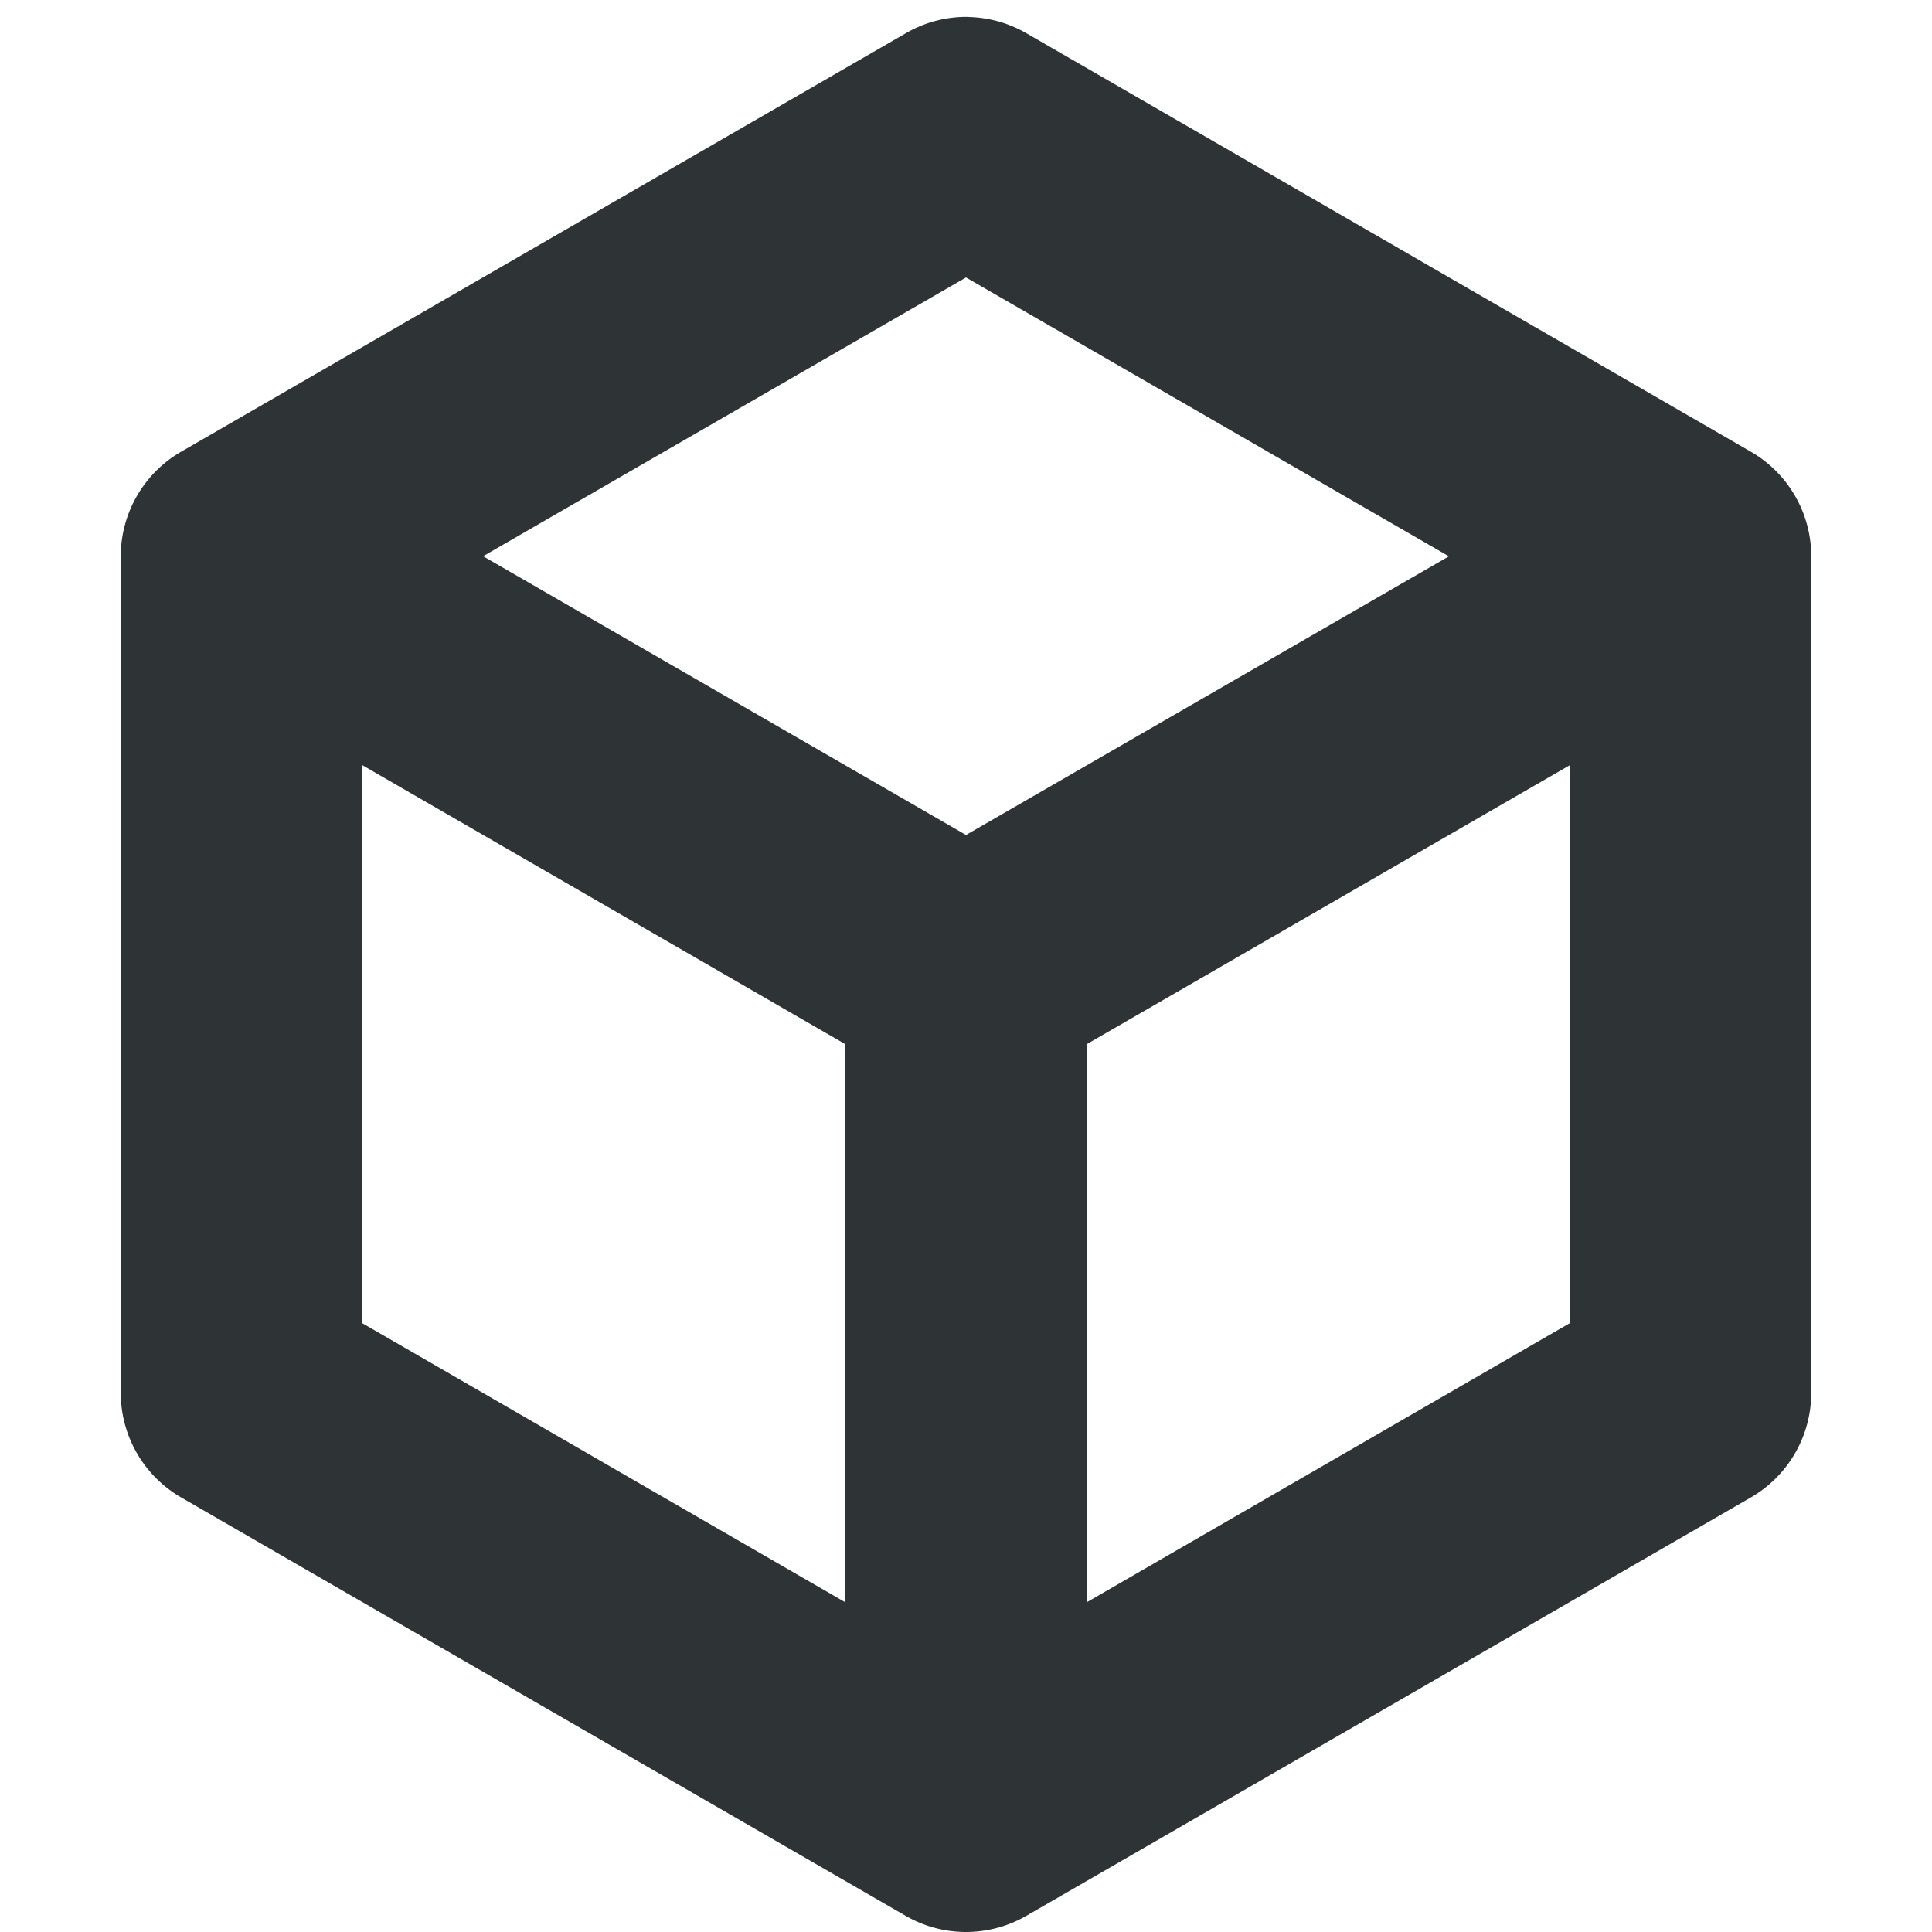 <svg xmlns="http://www.w3.org/2000/svg" width="16" height="16"><g fill="#2e3436" color="#000" font-family="sans-serif" font-weight="400" white-space="normal"><path d="M8.023.14A1 1 0 0 0 7.5.276l-6 3.465a1 1 0 0 0-.5.865v6.93a1 1 0 0 0 .5.865l6 3.465a1 1 0 0 0 1 0l6-3.465a1 1 0 0 0 .5-.865v-6.93a1 1 0 0 0-.5-.865L8.5.275a1 1 0 0 0-.477-.134zM8 2.298l5 2.887v5.773l-5 2.889-5-2.889V5.184z" overflow="visible" style="line-height:normal;font-variant-ligatures:normal;font-variant-position:normal;font-variant-caps:normal;font-variant-numeric:normal;font-variant-alternates:normal;font-feature-settings:normal;text-indent:0;text-align:start;text-decoration-line:none;text-decoration-style:solid;text-decoration-color:#000;text-transform:none;text-orientation:mixed;shape-padding:0;isolation:auto;mix-blend-mode:normal"/><path d="M2.5 3.74l-1 1.73 6 3.466a1 1 0 0 0 1 0l6-3.465-1-1.73L8 6.915z" overflow="visible" style="line-height:normal;font-variant-ligatures:normal;font-variant-position:normal;font-variant-caps:normal;font-variant-numeric:normal;font-variant-alternates:normal;font-feature-settings:normal;text-indent:0;text-align:start;text-decoration-line:none;text-decoration-style:solid;text-decoration-color:#000;text-transform:none;text-orientation:mixed;shape-padding:0;isolation:auto;mix-blend-mode:normal"/><path style="line-height:normal;font-variant-ligatures:normal;font-variant-position:normal;font-variant-caps:normal;font-variant-numeric:normal;font-variant-alternates:normal;font-feature-settings:normal;text-indent:0;text-align:start;text-decoration-line:none;text-decoration-style:solid;text-decoration-color:#000;text-transform:none;text-orientation:mixed;shape-padding:0;isolation:auto;mix-blend-mode:normal" fill-rule="evenodd" d="M7 8.07V15h2V8.07z" overflow="visible"/></g></svg>